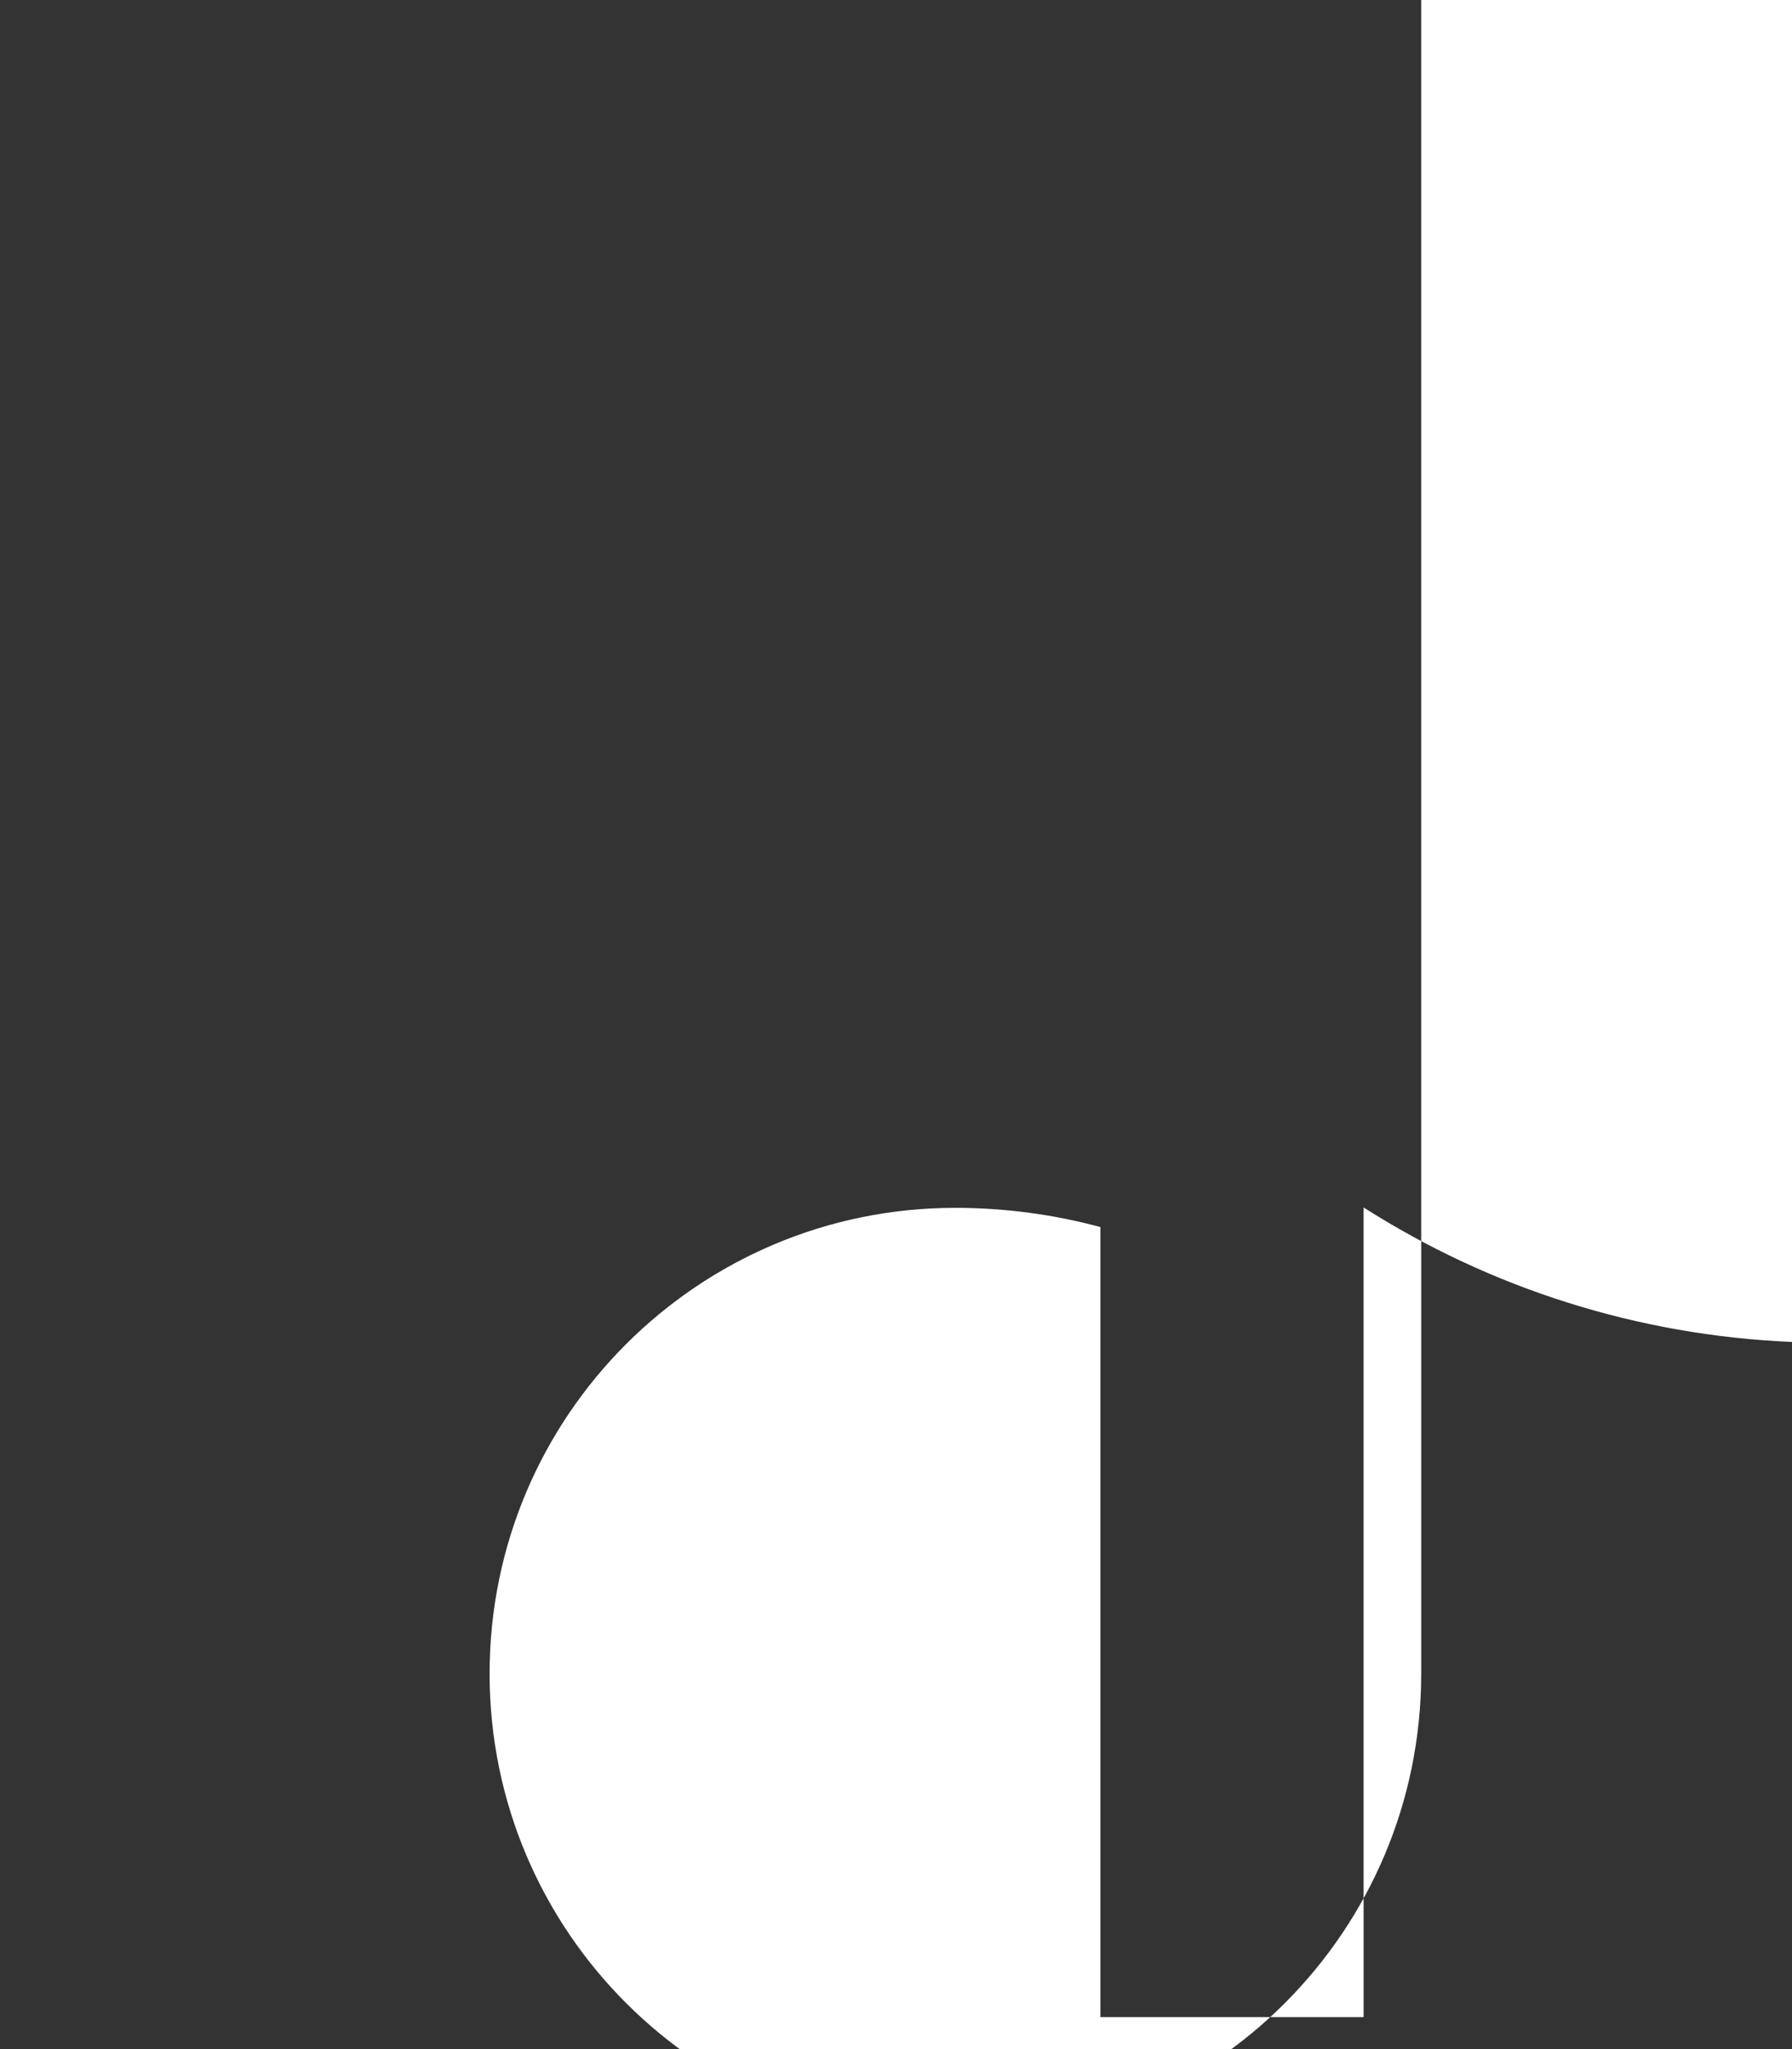 <svg xmlns="http://www.w3.org/2000/svg" viewBox="0 0 448 512"><rect x="0" y="0" width="448" height="512" fill="#333333" stroke="none"/><path fill="#ffffff" d="M448 209.8v125.5c-38.5-1.6-75.4-13.4-107.1-33.6V504H275.1V306.6c-11.5-3.1-23.7-4.8-36.3-4.8-64.3 0-116.4 52.1-116.4 116.4S174.6 534.6 238.9 534.6c64.3 0 116.4-52.1 116.4-116.4V0h93v209.8z"/></svg>